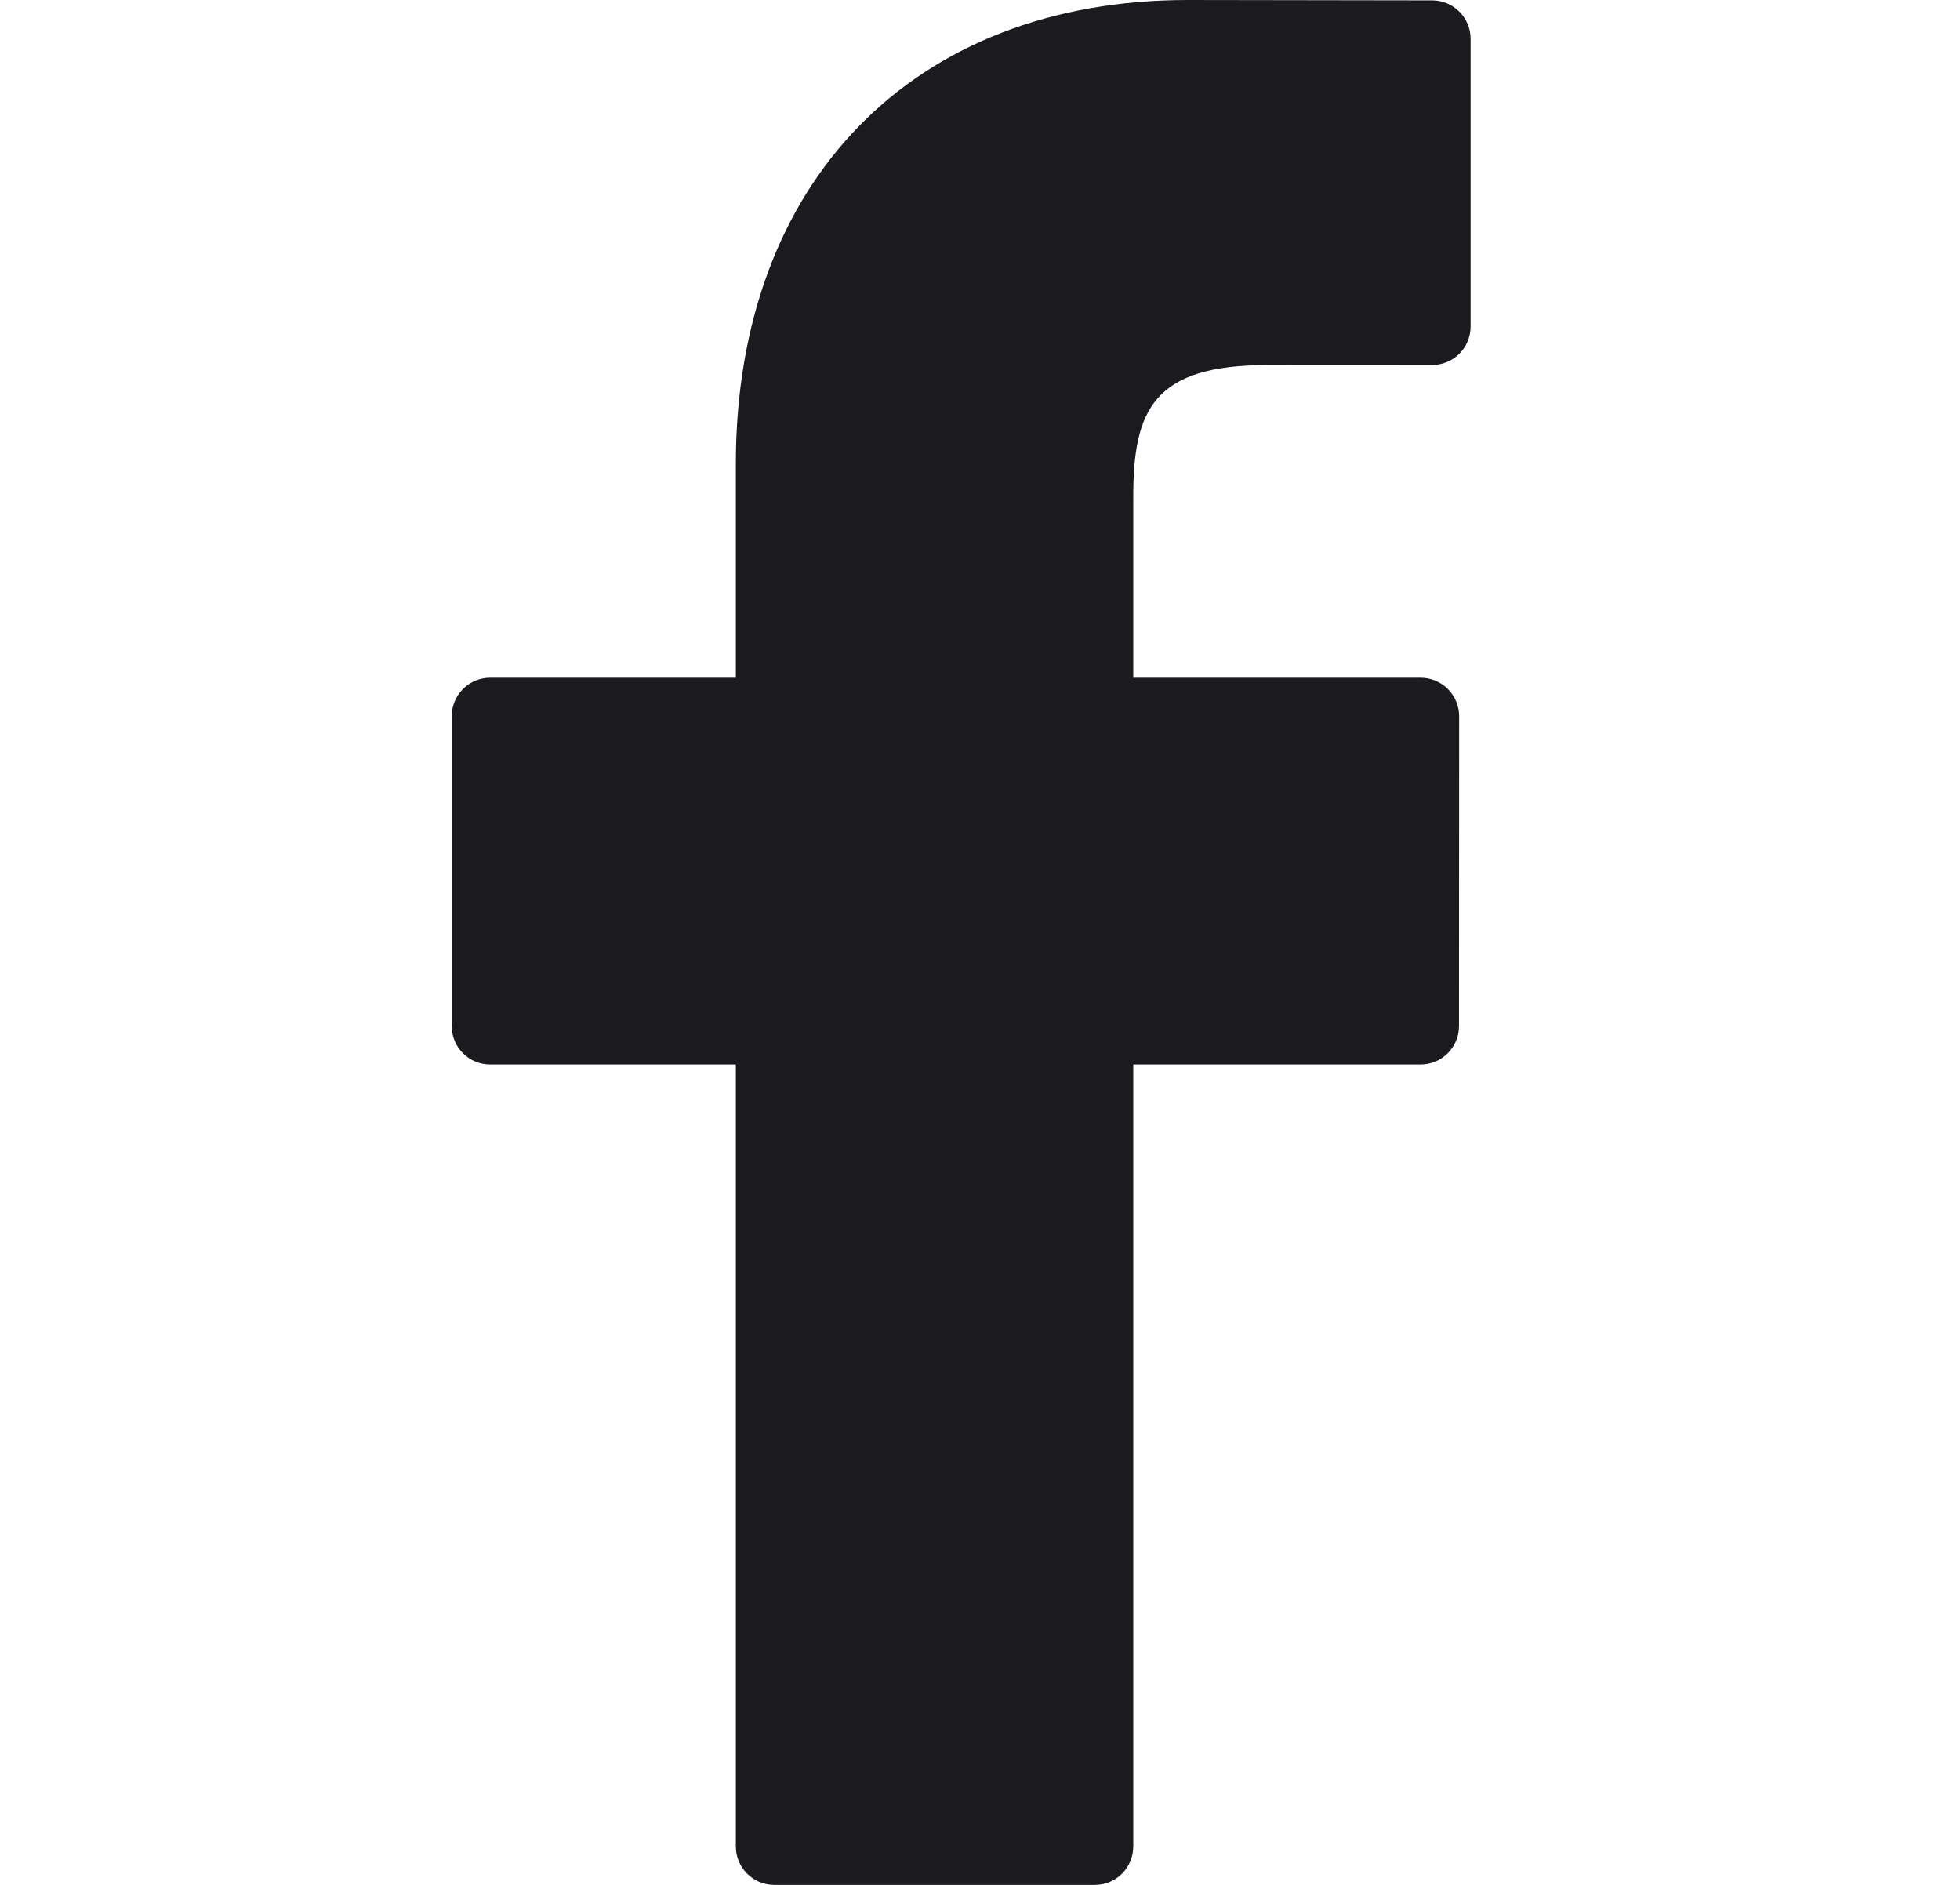 <svg width="26" height="25" viewBox="0 0 26 25" fill="none" xmlns="http://www.w3.org/2000/svg">
<g id="facebook-logo (1) 1" clip-path="url(#clip0_1_14)">
<g id="Group">
<path id="Vector" d="M18.999 0.005L15.757 0C12.115 0 9.761 2.415 9.761 6.153V8.989H6.501C6.22 8.989 5.992 9.218 5.992 9.499V13.609C5.992 13.891 6.22 14.119 6.501 14.119H9.761V24.49C9.761 24.772 9.989 25 10.271 25H14.524C14.805 25 15.033 24.772 15.033 24.49V14.119H18.845C19.126 14.119 19.354 13.891 19.354 13.609L19.356 9.499C19.356 9.364 19.302 9.235 19.207 9.139C19.111 9.043 18.981 8.989 18.846 8.989H15.033V6.585C15.033 5.429 15.309 4.842 16.814 4.842L18.998 4.841C19.28 4.841 19.508 4.613 19.508 4.331V0.515C19.508 0.234 19.28 0.006 18.999 0.005Z" fill="#1B1A1F"/>
</g>
</g>
<defs>
<clipPath id="clip0_1_14">
<rect width="25" height="25" fill="white" transform="translate(0.25)"/>
</clipPath>
</defs>
</svg>
